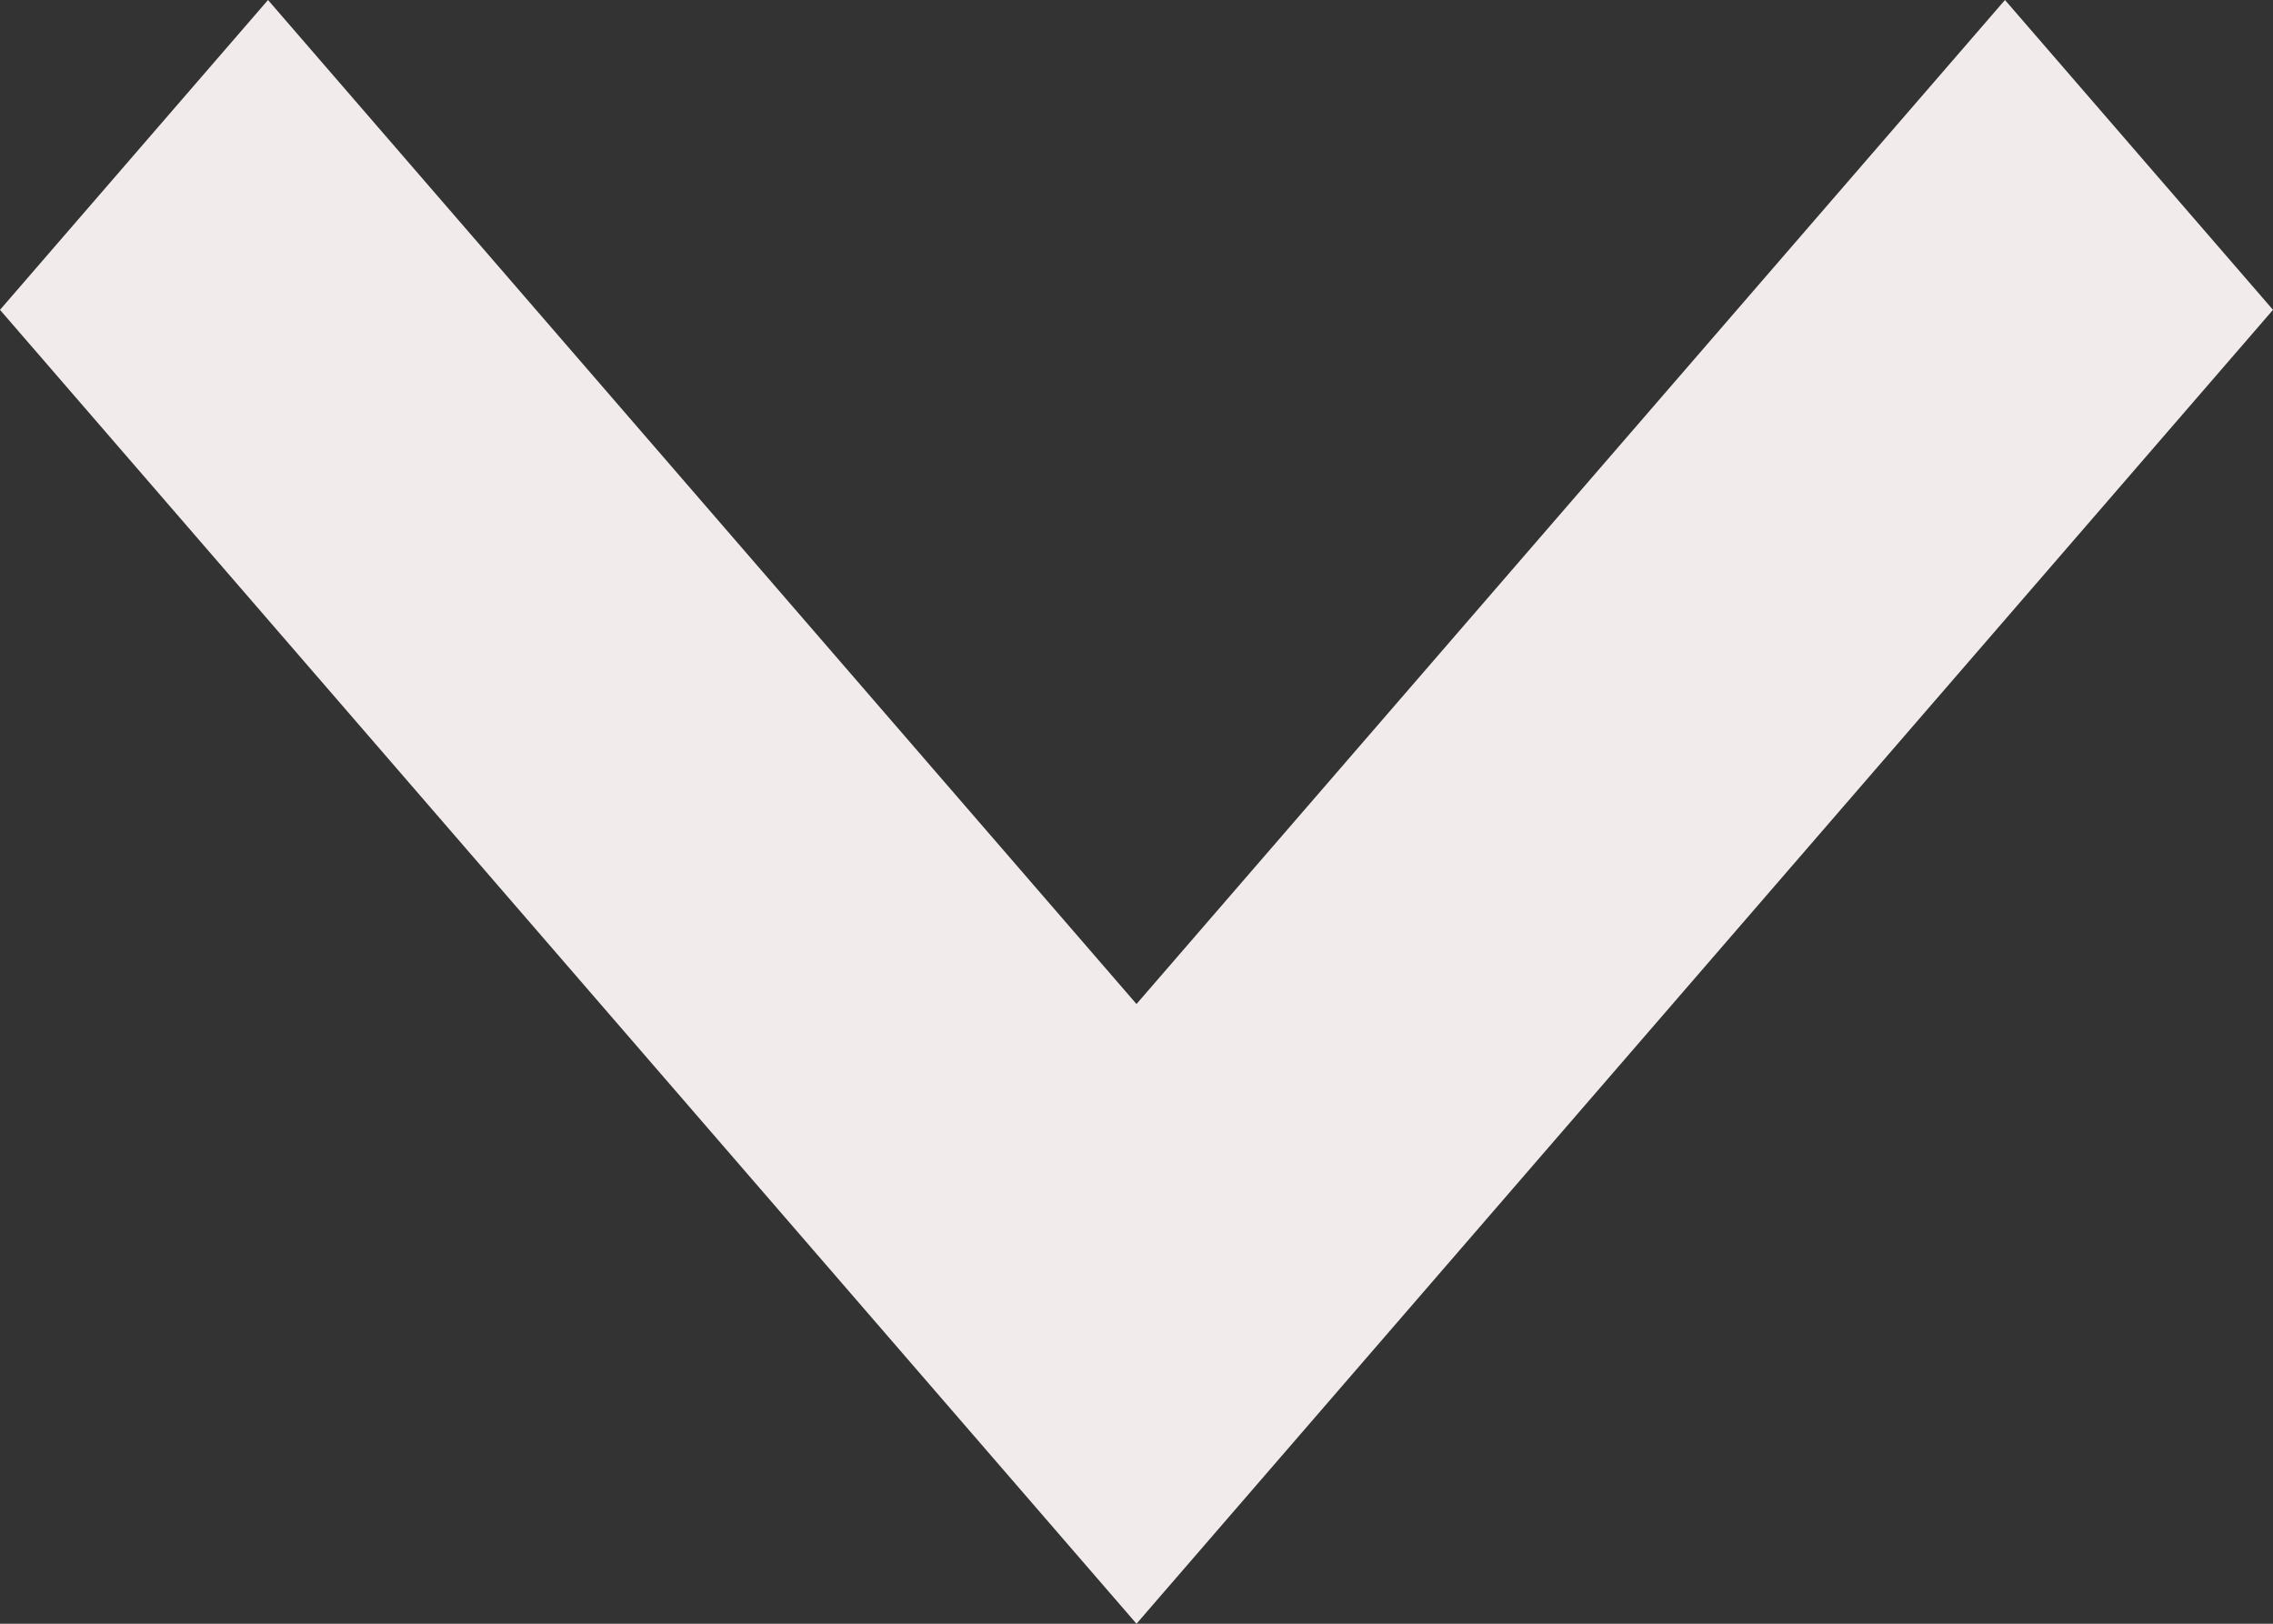 <svg xmlns="http://www.w3.org/2000/svg" width="70" height="50" viewBox="0 0 70 50">
  <rect x="0" y="0" width="70" height="50" fill="#333333" stroke="none"/>
  <g id="down-chevron" transform="translate(0 -48.907)">
    <g id="Group_1" data-name="Group 1" transform="translate(0 48.907)">
      <path id="Path_1" data-name="Path 1" d="M61.746,48.907,35,79.824,8.254,48.907,0,58.448,35,98.907,70,58.448Z" transform="translate(0 -48.907)" fill="#f2ebeb"/>
    </g>
  </g>
</svg>
